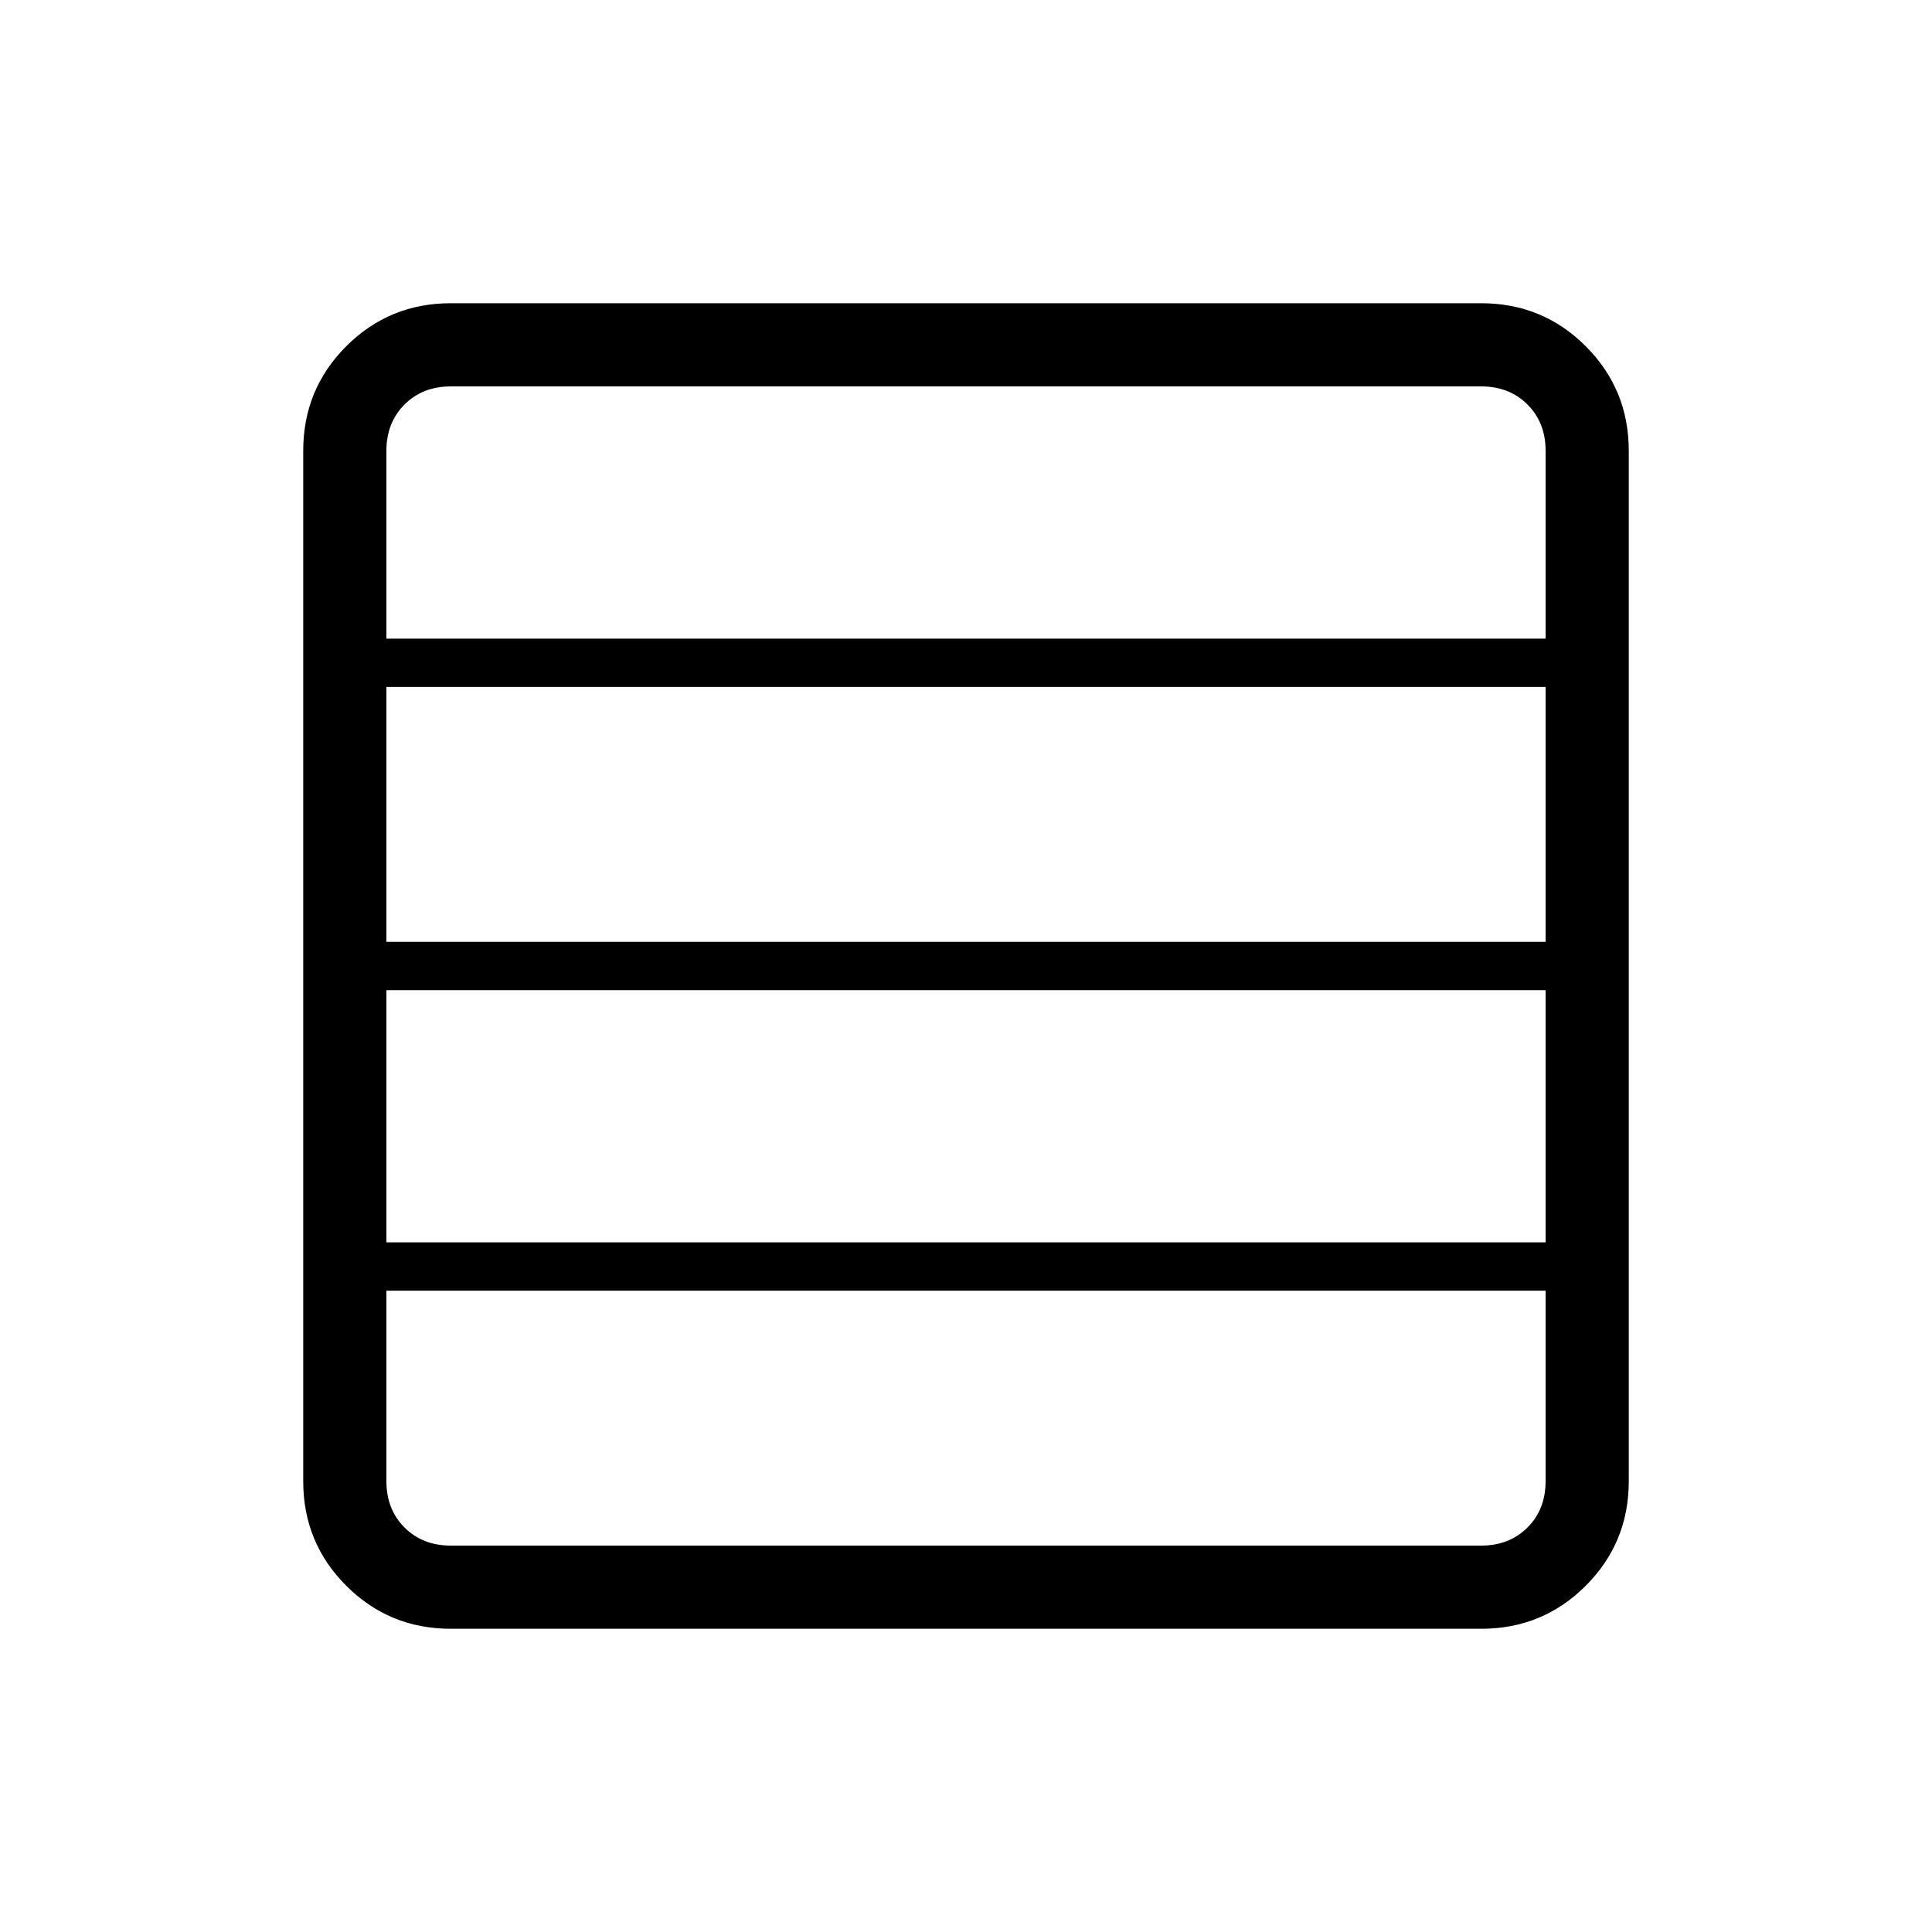 <svg xmlns="http://www.w3.org/2000/svg" height="40" viewBox="0 -960 960 960" width="40"><path d="M768-342.67V-468H192v125.33h576ZM768-492v-126.67H192V-492h576Zm0-150.67V-736q0-14-9-23t-23-9H224q-14 0-23 9t-9 23v93.33h576Zm-544 492q-30.57 0-51.95-21.38-21.38-21.38-21.38-51.95v-512q0-30.57 21.38-51.95 21.38-21.38 51.95-21.38h512q30.57 0 51.95 21.38 21.38 21.38 21.38 51.95v512q0 30.57-21.38 51.95-21.38 21.38-51.95 21.38H224ZM768-224v-94.67H192V-224q0 14 9 23t23 9h512q14 0 23-9t9-23Z"/></svg>